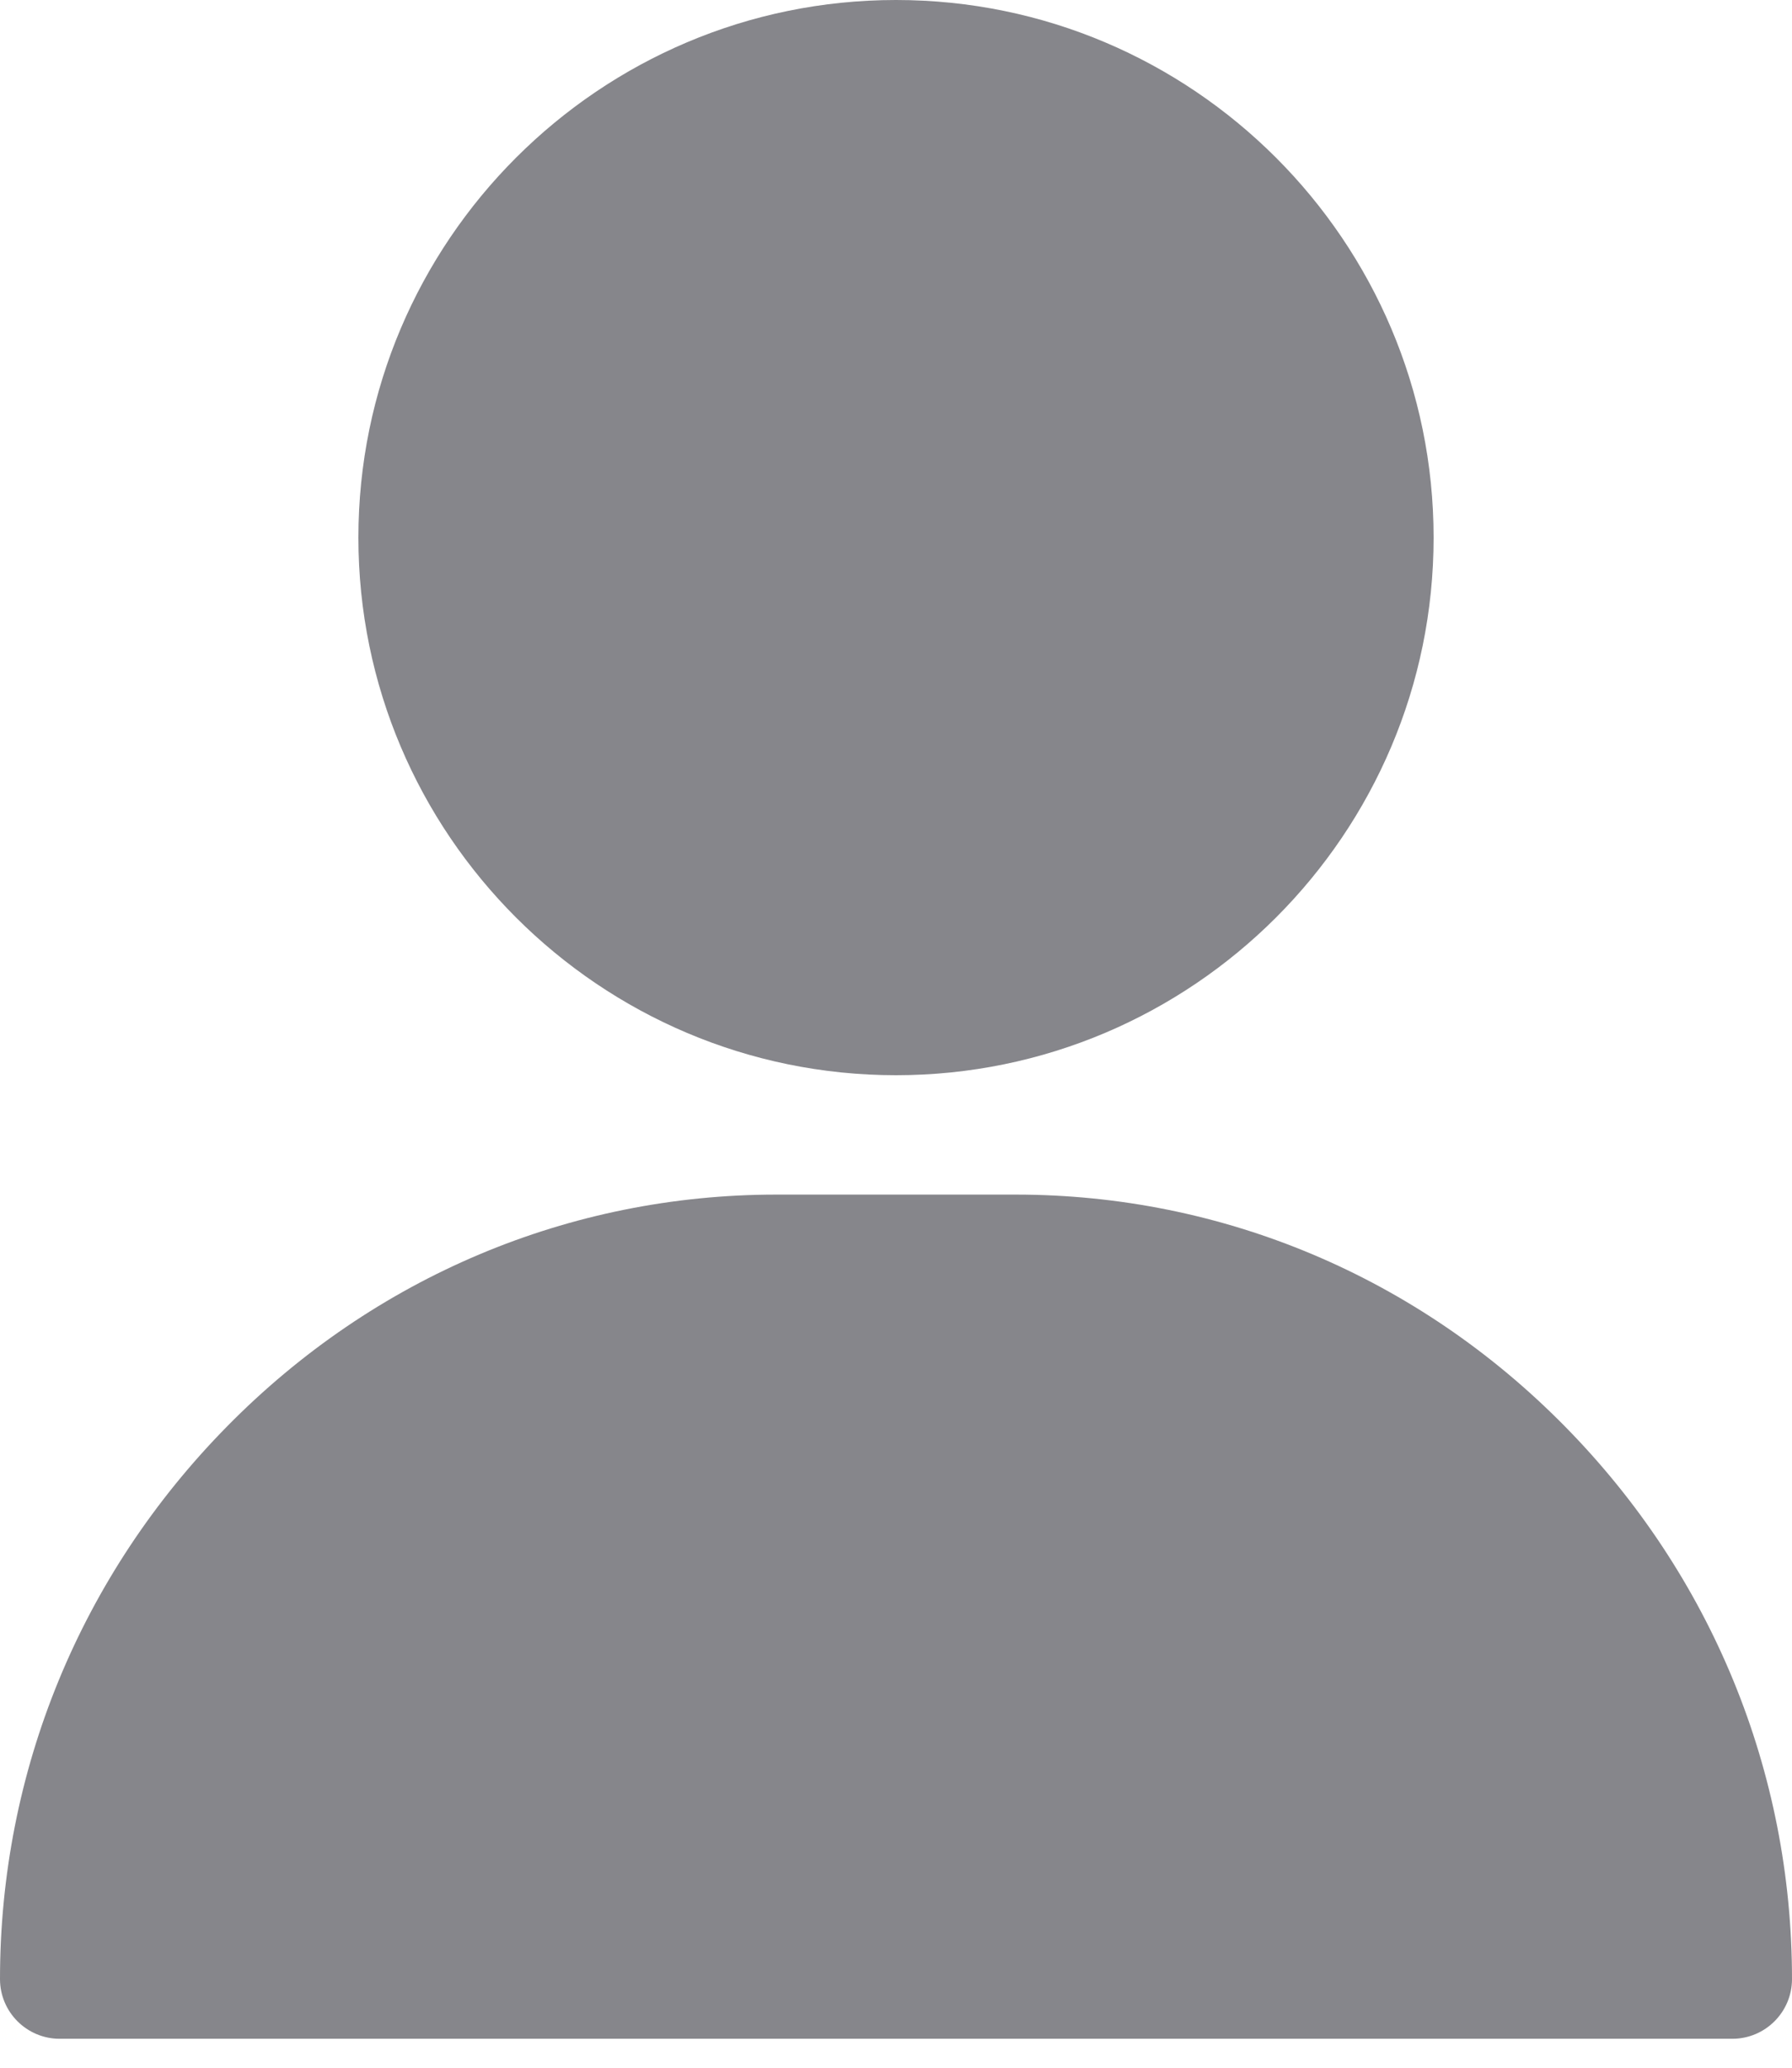 <svg width="13" height="15" viewBox="0 0 13 15" fill="none" xmlns="http://www.w3.org/2000/svg">
<path d="M6.5 0C4.35 0 2.6 1.75 2.6 3.9C2.6 6.05 4.35 7.8 6.5 7.8C8.651 7.8 10.4 6.05 10.4 3.9C10.4 1.75 8.651 0 6.5 0Z" fill="#86868B"/>
<path d="M11.352 10.347C10.285 9.263 8.869 8.666 7.367 8.666H5.633C4.131 8.666 2.715 9.263 1.648 10.347C0.585 11.426 0 12.85 0 14.357C0 14.596 0.194 14.79 0.433 14.79H12.567C12.806 14.79 13 14.596 13 14.357C13 12.85 12.415 11.426 11.352 10.347Z" fill="#86868B"/>
</svg>
